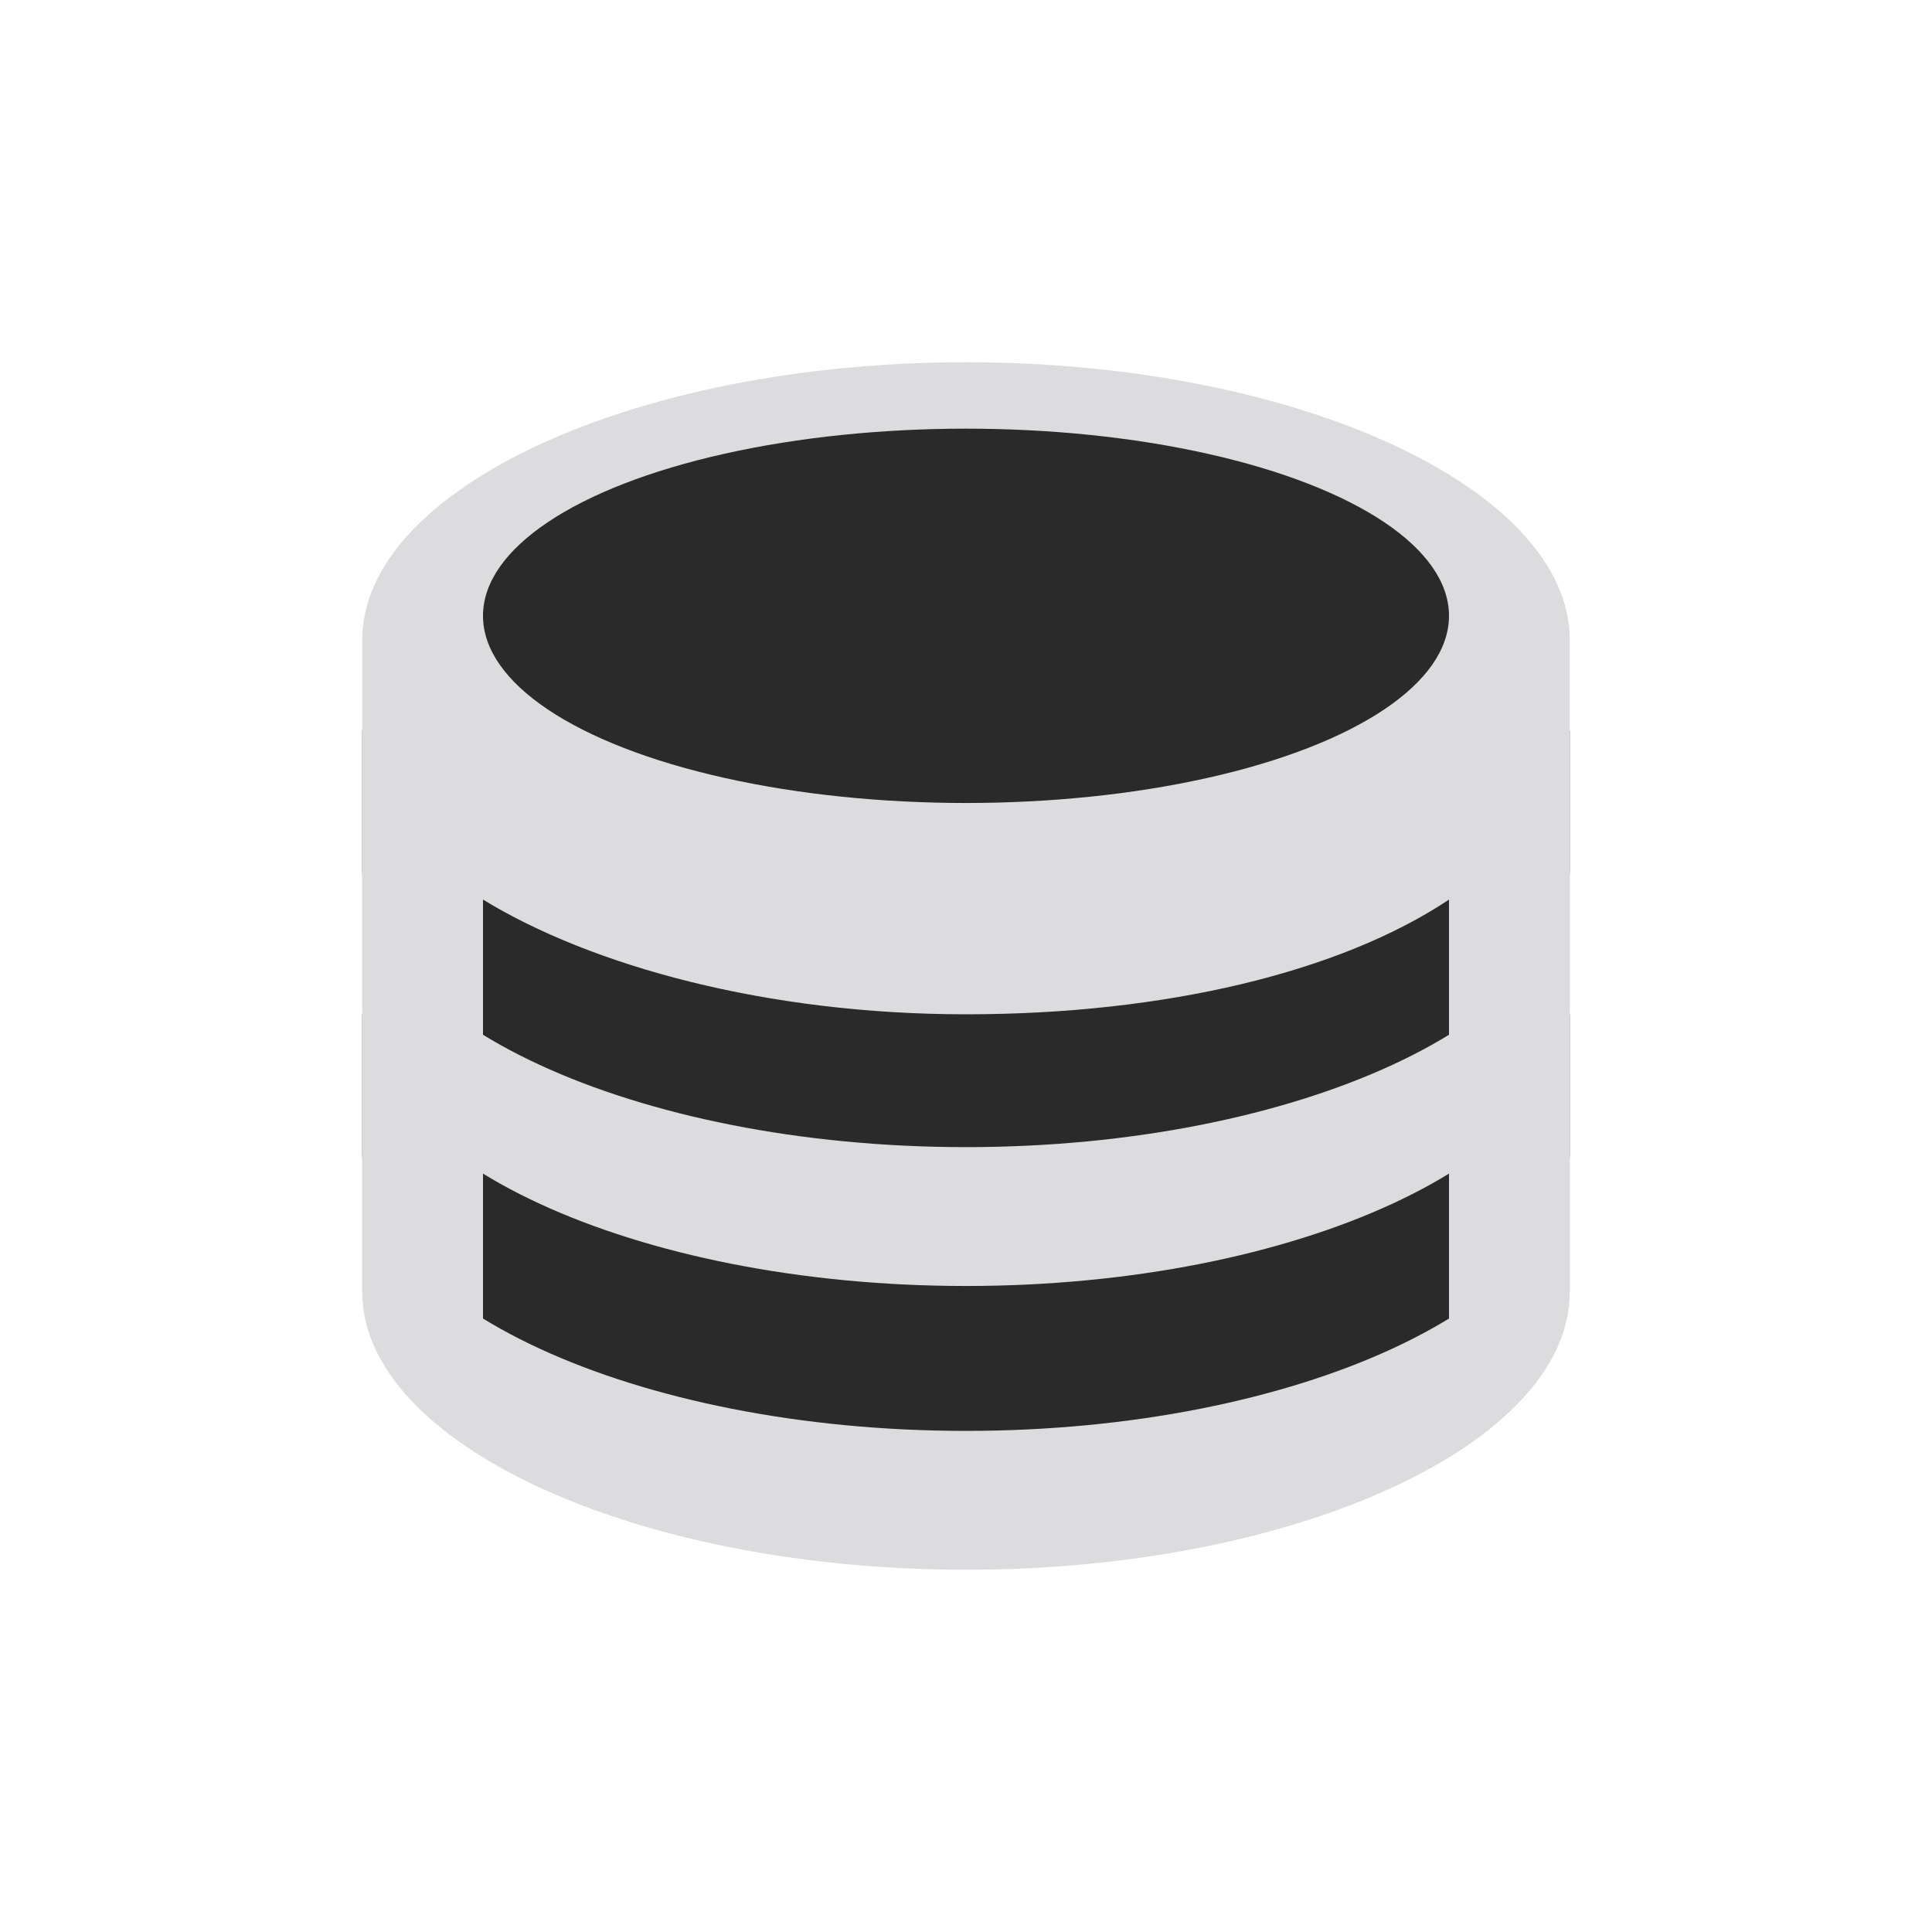 <?xml version="1.0" encoding="utf-8"?>
<!-- Generator: Adobe Illustrator 19.2.0, SVG Export Plug-In . SVG Version: 6.00 Build 0)  -->
<svg version="1.1" xmlns="http://www.w3.org/2000/svg" xmlns:xlink="http://www.w3.org/1999/xlink" x="0px" y="0px"
	 viewBox="0 0 32 32" style="enable-background:new 0 0 32 32;" xml:space="preserve">
<style type="text/css">
	.st0{fill:#DCDBDD;}
	.st1{fill:#2A2A2A;}
	.st2{clip-path:url(#SVGID_2_);fill:#2A2A2A;}
	.st3{clip-path:url(#SVGID_2_);fill:#DCDBDD;}
	.st4{fill:#1B5EAB;}
	.st5{fill:#F77737;}
	.st6{fill:#9B4F96;}
	.st7{fill:none;stroke:#9B4F96;stroke-width:2;stroke-miterlimit:10;}
	.st8{fill:#9F67FF;}
	.st9{fill:#57AA54;}
	.st10{fill:#8D4888;}
	.st11{opacity:0;fill:#F6F6F6;}
	.st12{fill:#F05133;}
	.st13{fill:#CC4E51;}
	.st14{fill:#E4A000;}
	.st15{clip-path:url(#XMLID_432_);}
	.st16{fill:#424242;}
	.st17{fill:#0095D7;}
	.st18{fill:#FFB612;}
	.st19{fill:#00A18A;}
	.st20{fill:#879636;}
	.st21{fill:#B3D107;stroke:#B3D107;stroke-width:0.5;stroke-miterlimit:10;}
	.st22{fill:url(#XMLID_434_);}
	.st23{fill:url(#XMLID_435_);}
	.st24{fill:url(#XMLID_436_);}
	.st25{fill:#5382A1;}
	.st26{fill:#E76F00;}
	.st27{fill:#41B883;}
	.st28{fill:#35495E;}
	.st29{fill:#F7941E;}
	.st30{fill:#FDB813;}
	.st31{fill:#FAA61A;}
	.st32{fill:#F36F21;}
	.st33{fill:#F58220;}
	.st34{fill:#FFCB08;}
	.st35{fill:#FFF200;}
	.st36{fill:#F4813C;}
	.st37{fill:#F15922;}
	.st38{fill:#018FD4;}
	.st39{fill:#1B9AD9;}
	.st40{fill:#007CB9;}
	.st41{fill:#34A3DD;}
	.st42{fill:#497ECF;}
	.st43{fill:#DCB67A;}
	.st44{fill:#1BA1E2;}
	.st45{fill:#CE3C52;}
	.st46{fill:#8AC4E6;}
	.st47{fill:#DFDCDB;}
	.st48{fill:#111111;}
	.st49{fill:#FFFFFF;}
	.st50{fill:#B6927F;}
	.st51{fill:#231815;}
	.st52{fill:#3A88BD;}
	.st53{display:none;}
	.st54{display:inline;fill:#394D54;}
	.st55{fill:#E83A70;}
	.st56{fill:#E5483C;}
	.st57{fill:#0078E5;}
	.st58{fill:#8F7E6E;}
	.st59{fill:none;stroke:#FFFFFF;stroke-width:2;stroke-linecap:round;stroke-linejoin:round;}
	.st60{fill:none;stroke:#2A2A2A;stroke-width:2;stroke-linecap:round;stroke-linejoin:round;}
	.st61{fill:#B7525E;}
	.st62{clip-path:url(#SVGID_4_);fill:#2A2A2A;}
	.st63{clip-path:url(#SVGID_4_);fill:#DCDBDD;}
	.st64{clip-path:url(#SVGID_6_);fill:#2A2A2A;}
	.st65{clip-path:url(#SVGID_6_);fill:#DCDBDD;}
	.st66{fill:#CB3837;}
	.st67{fill:#252526;}
	.st68{fill:#FFC017;}
	.st69{fill:#CC66FF;}
	.st70{clip-path:url(#SVGID_8_);fill:#252526;}
	.st71{clip-path:url(#SVGID_8_);fill:#0095D7;}
	.st72{clip-path:url(#SVGID_10_);fill:#252526;}
	.st73{clip-path:url(#SVGID_10_);fill:#0095D7;}
	.st74{fill:#F0400A;}
</style>
<g id="Bases">
	<path class="st0" d="M6,19.1v2.3h0c0,2.5,4.5,4.6,10,4.6s10-2.1,10-4.6h0v-2.3H6z"/>
	<path class="st1" d="M6,16.8v2.3c0,2.5,4.5,4.6,10,4.6s10-2.1,10-4.6v-2.3H6z"/>
	<path class="st0" d="M6,14.4v2.3h0c0,2.5,4.5,4.6,10,4.6s10-2.1,10-4.6h0v-2.3H6z"/>
	<path class="st1" d="M6,12.1v2.3c0,2.5,4.5,4.6,10,4.6s10-2.1,10-4.6v-2.3H6z"/>
	<path class="st0" d="M16,6C10.5,6,6,8.1,6,10.6V12v0.1v9.3l2,1.9v-8.4c1.8,1.1,4.7,1.9,8,1.9s6.2-0.7,8-1.9v8.4l2-1.9v-9.3V12v-1.4
		C26,8.1,21.5,6,16,6z"/>
	<ellipse class="st1" cx="16" cy="10.2" rx="8" ry="3.1"/>
</g>
<g id="Overlays">
</g>
<g id="Layer_3">
</g>
</svg>
